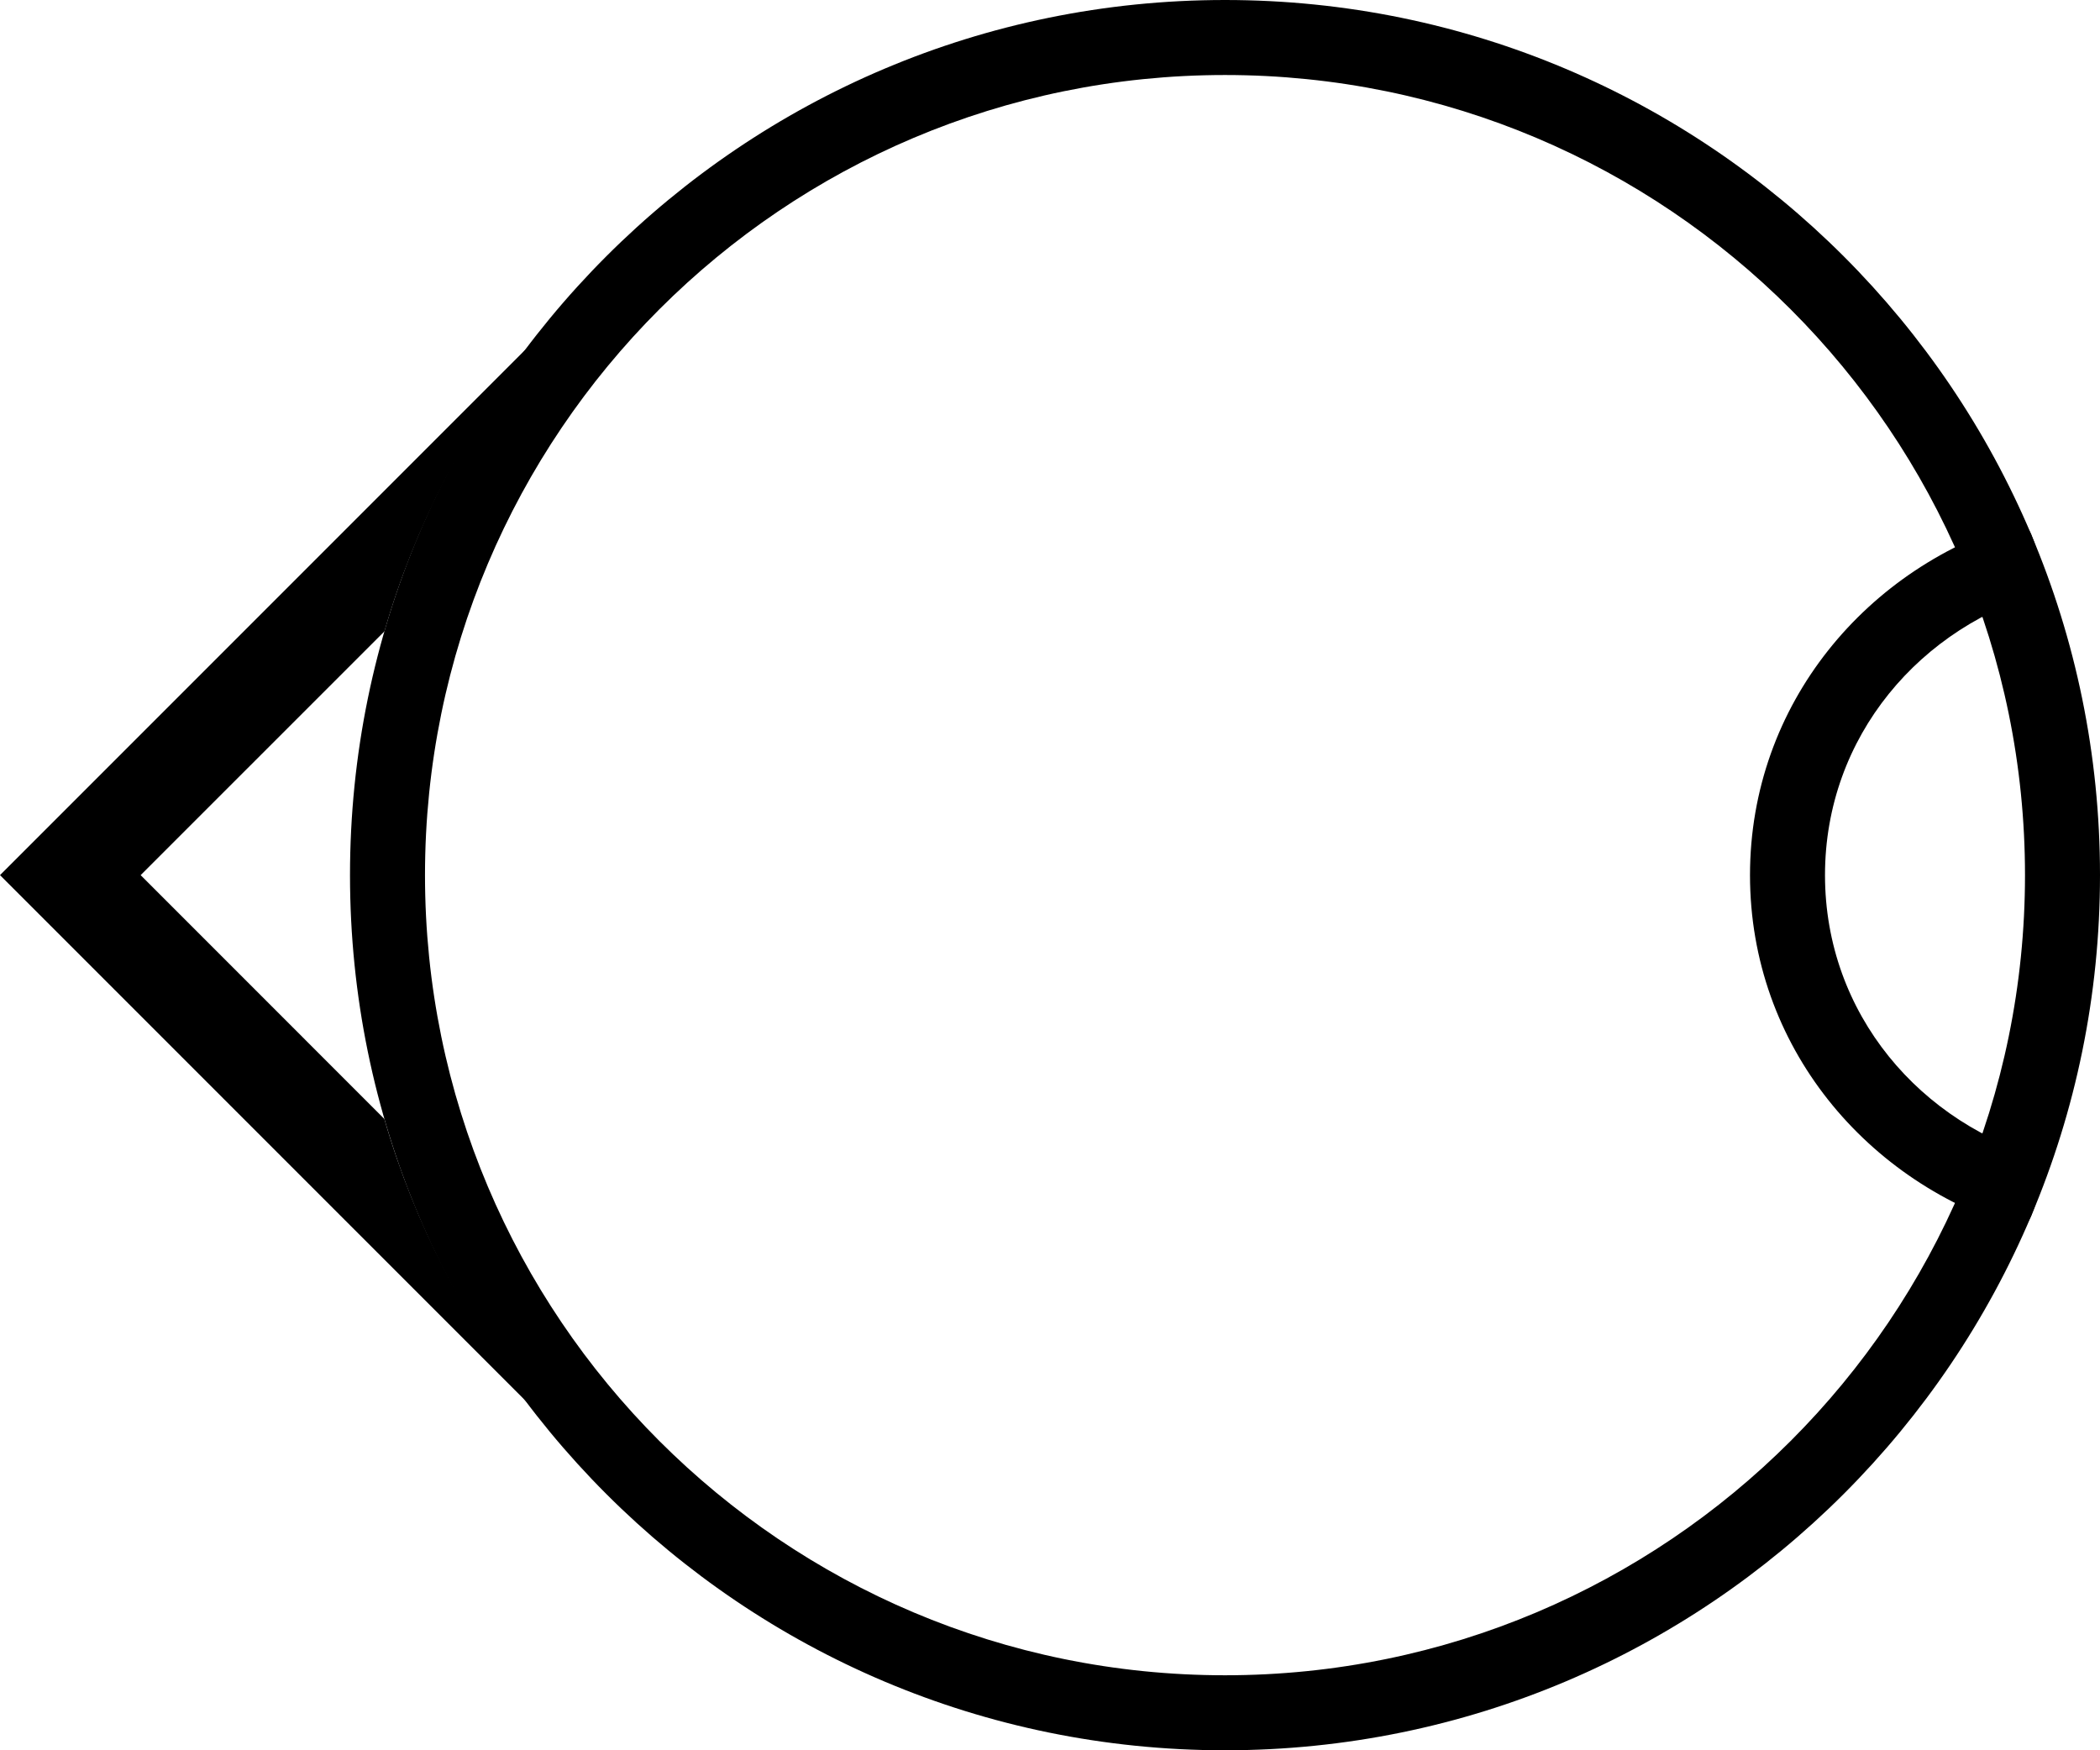 <svg xmlns="http://www.w3.org/2000/svg" version="1.0" width="42" height="35"><path d="M24.5 0C14.835 0 7 7.835 7 17.5S14.835 35 24.5 35 42 27.165 42 17.5 34.165 0 24.5 0zm0 1.5c8.837 0 16 7.163 16 16s-7.163 16-16 16-16-7.163-16-16 7.163-16 16-16z"/><path d="M10.625 6.875L0 17.5l10.625 10.625c-1.307-1.705-2.326-3.633-2.938-5.75L2.813 17.5l4.876-4.875c.611-2.117 1.63-4.045 2.937-5.75zM40.469 24.594c.044-.099.114-.182.156-.282.151-.358.216-.755.344-1.125C38.414 22.5 36.5 20.272 36.5 17.5c0-2.772 1.914-4.999 4.469-5.688-.128-.37-.193-.766-.344-1.125-.042-.099-.112-.182-.156-.28C37.34 11.308 35 14.08 35 17.5s2.34 6.19 5.469 7.094z"/></svg>